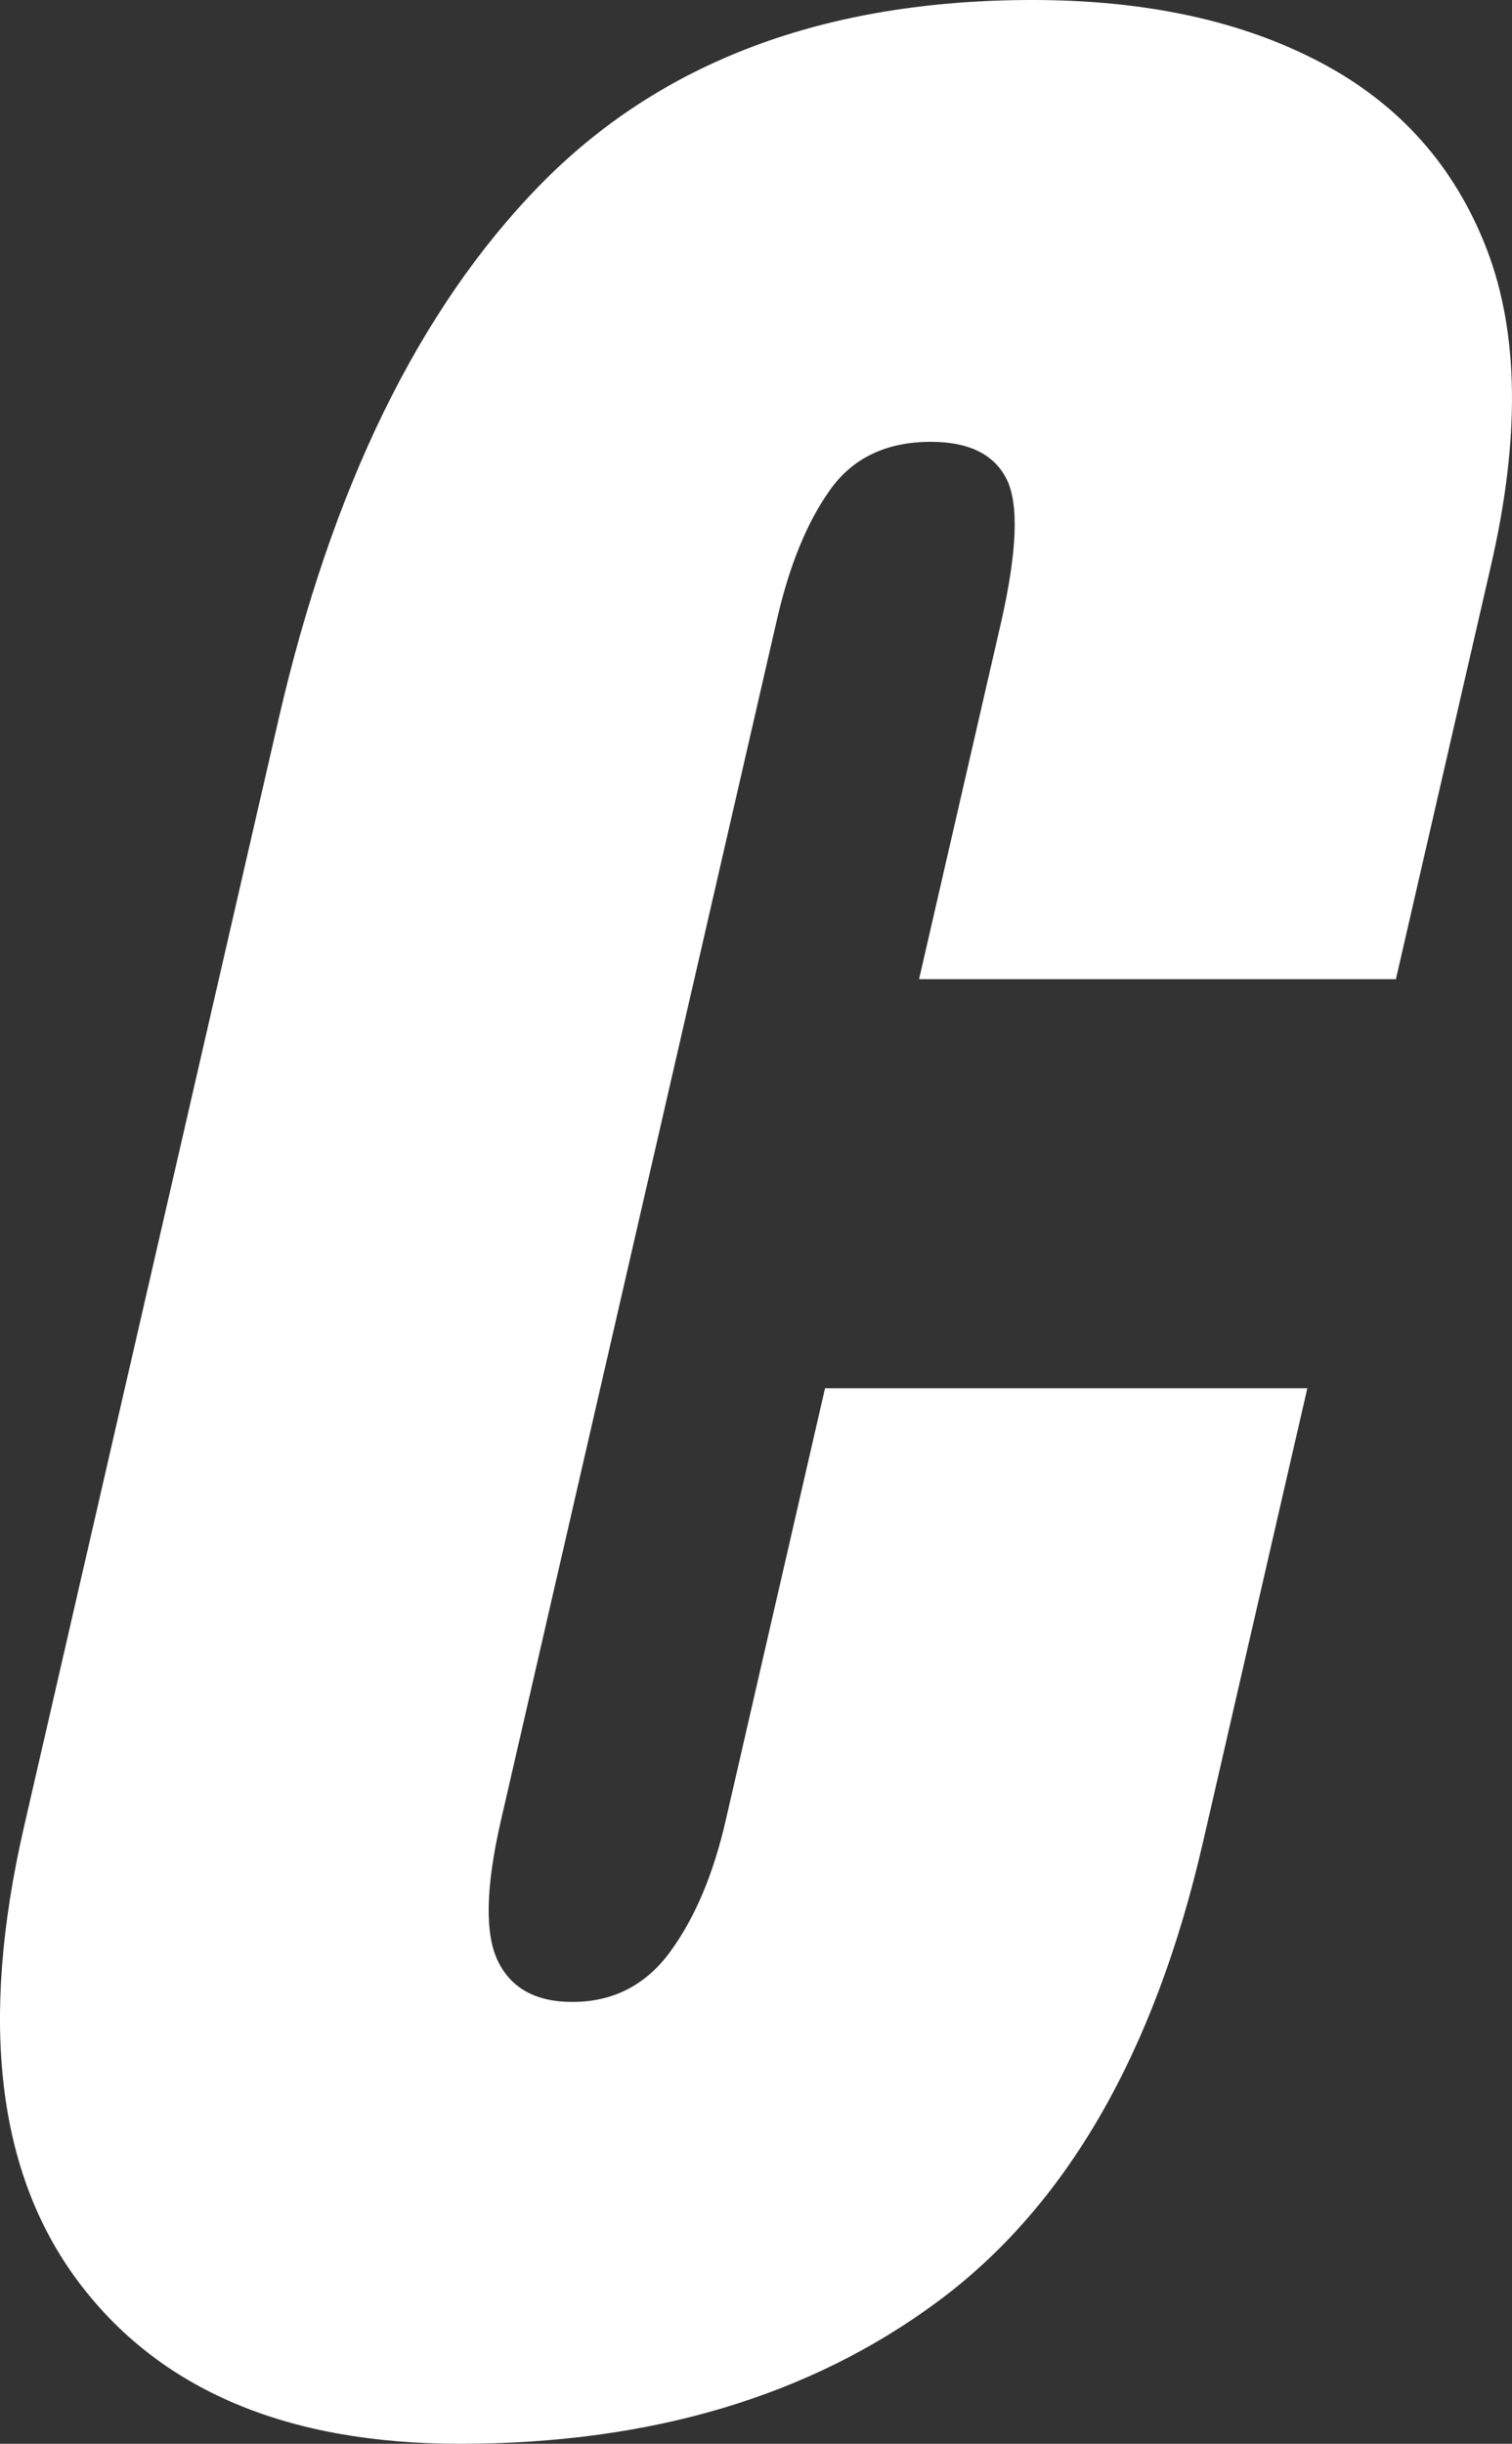 <svg xmlns="http://www.w3.org/2000/svg" viewBox="0 0 1933.55 3122.81"><rect x="0" y="0" width="1933.55" height="3122.81" fill="#333333" stroke="none"/><defs><style>.cls-1{fill:#fff;}</style></defs><g id="Layer_2" data-name="Layer 2"><g id="Layer_1-2" data-name="Layer 1"><path class="cls-1" d="M588.06,3122.81q-332.79,0-488.07-207.39t-69.45-580.3L356,920.11Q458.63,474,690,237T1320.29,0Q1538,0,1689.44,80.18t212.34,239.61q60.83,159.45,5.16,401.68l-121.85,529.76H1175.3l104.22-453.1q31.65-137.6,7.86-185.55t-97-48q-85.41,0-129.24,61.87T993.7,791.15L640.57,2326.43q-29.27,127.2-3.86,179.5t95.17,52.25q78.36,0,125.42-64.46T928,2326.43L1055.06,1774h616.76l-133.48,580.3q-93,404.3-338.71,586.41T588.06,3122.81Z"/></g></g></svg>